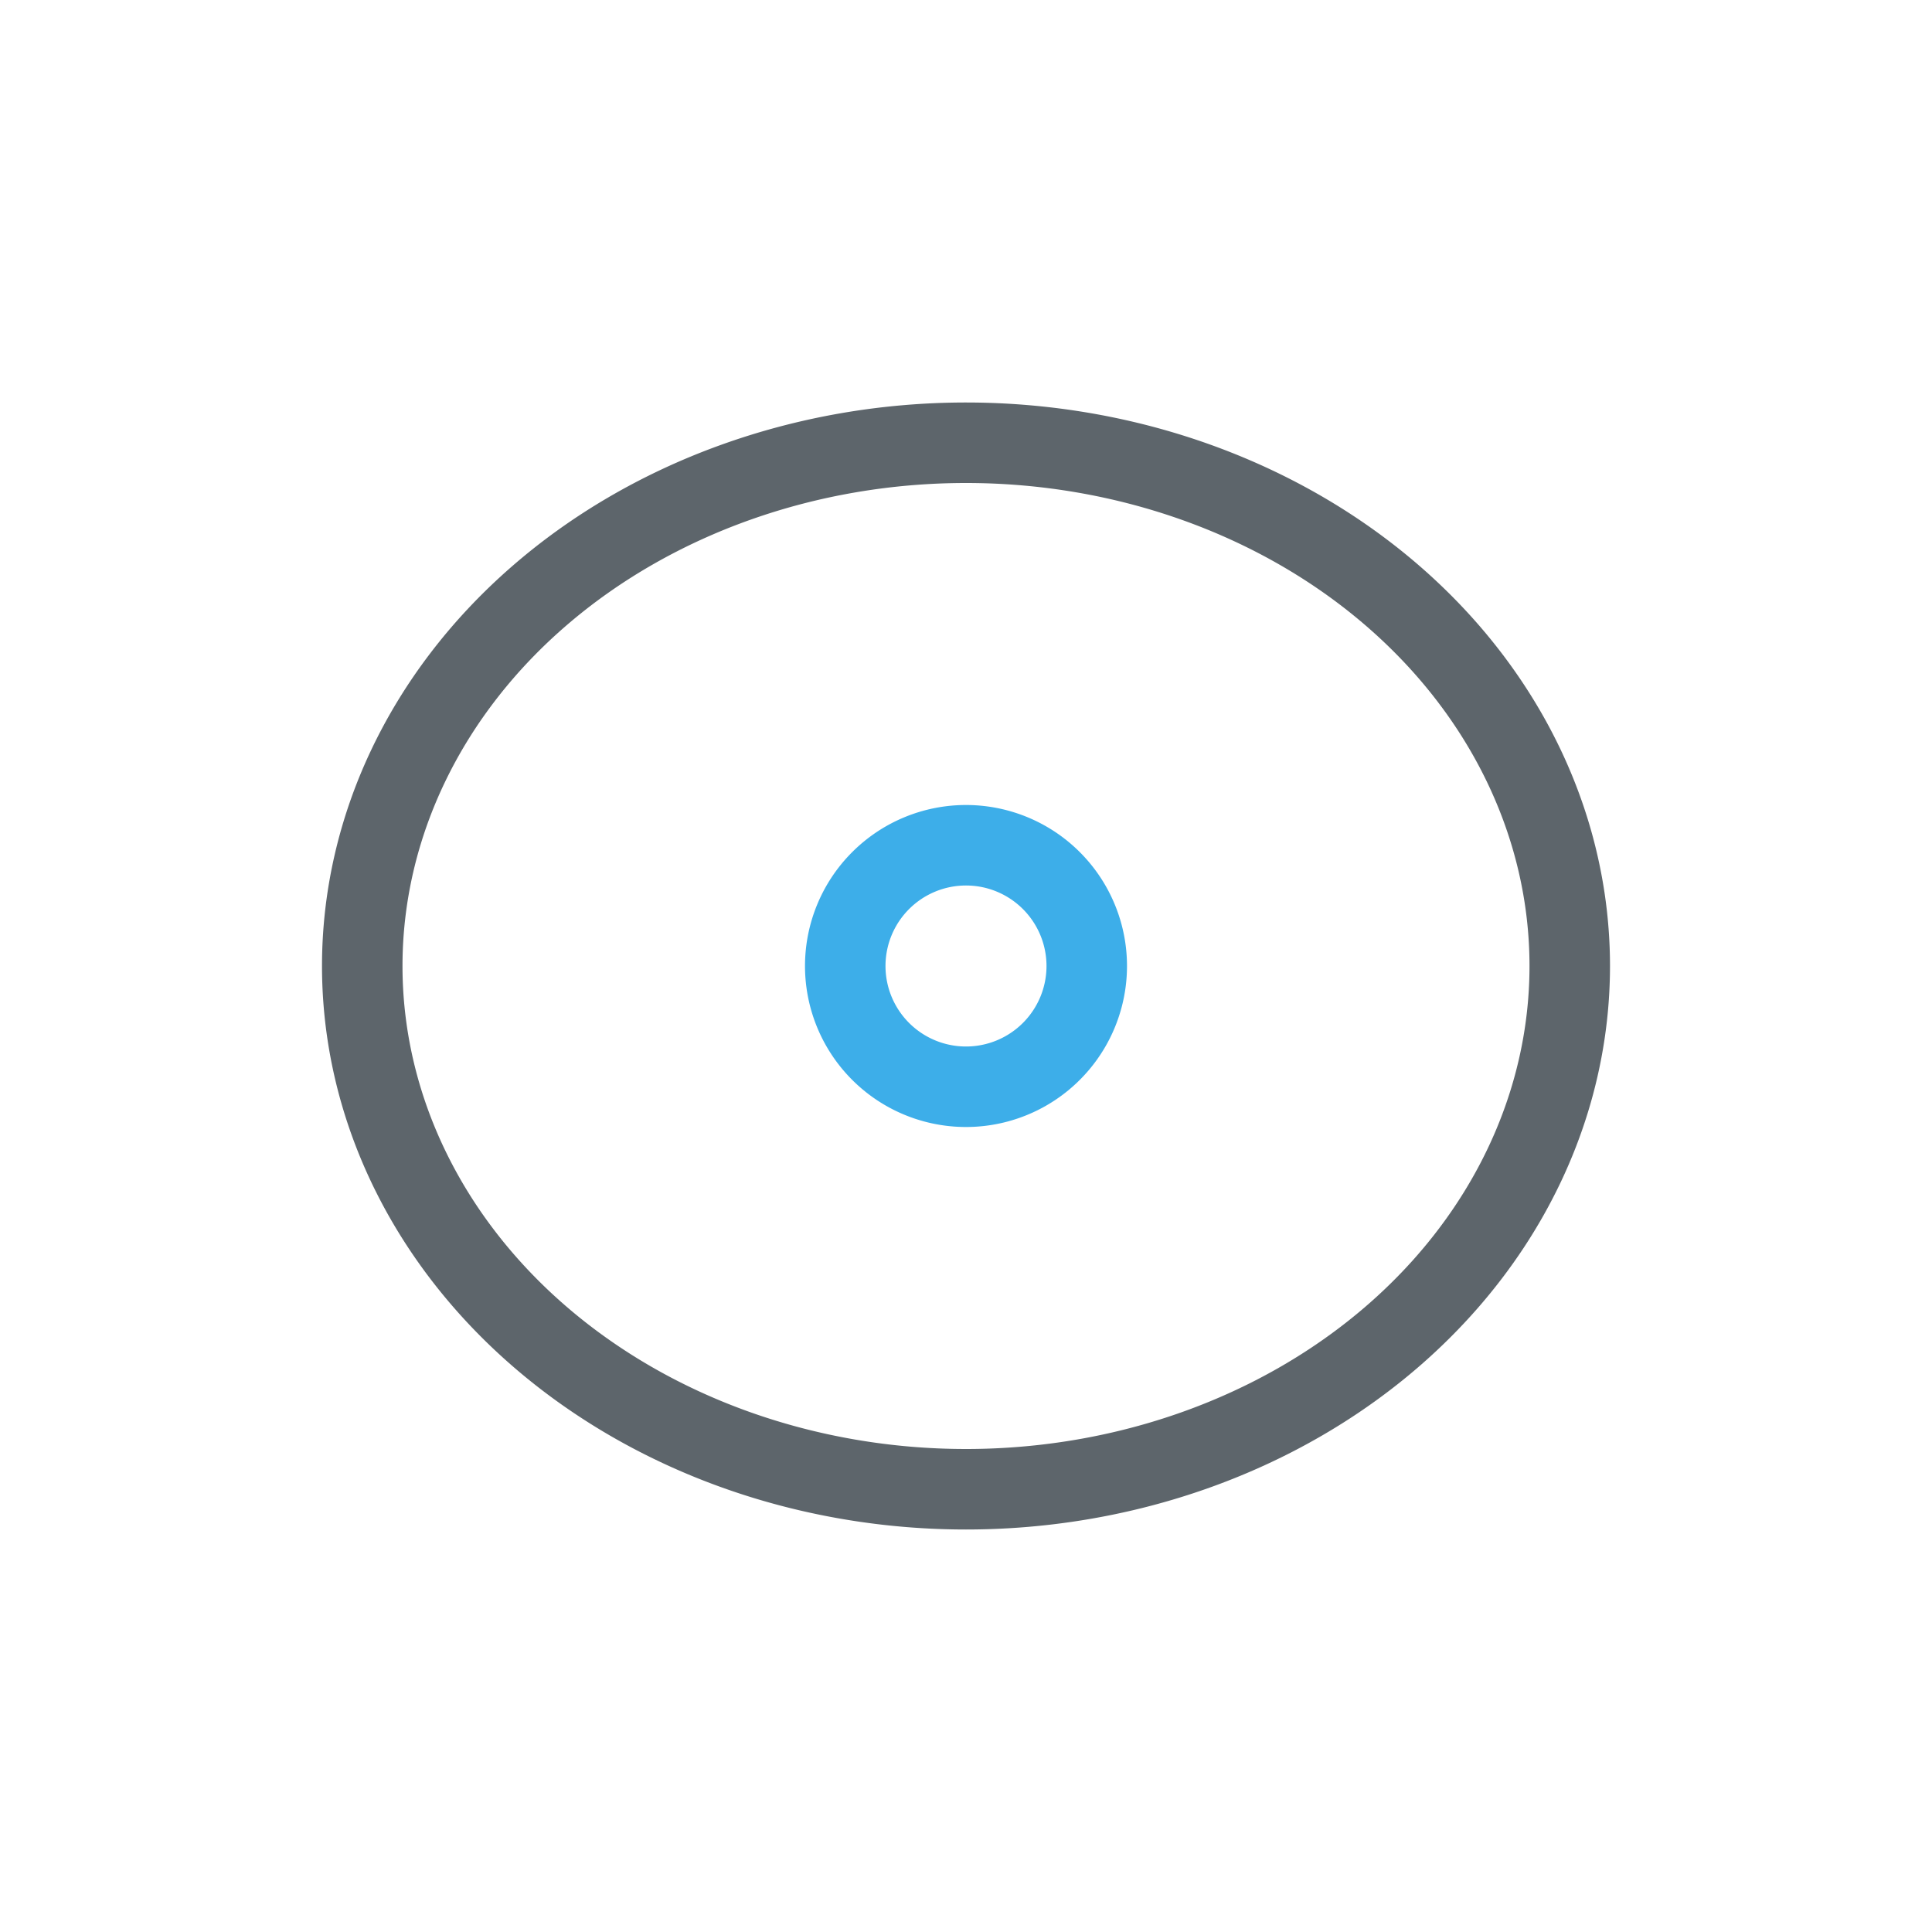 <svg xmlns="http://www.w3.org/2000/svg" viewBox="0 0 24 24"><defs id="defs3051"><style id="current-color-scheme" type="text/css">.ColorScheme-Text{color:#5d656b}.ColorScheme-Highlight{color:#3daee9}</style></defs><path style="fill:currentColor;fill-opacity:1;stroke:none" d="M 12 5 A 8 7 0 0 0 4 12 A 8 7 0 0 0 12 19 A 8 7 0 0 0 20 12 A 8 7 0 0 0 12 5 z M 12 6 A 7 6 0 0 1 19 12 A 7 6 0 0 1 12 18 A 7 6 0 0 1 5 12 A 7 6 0 0 1 12 6 z" class="ColorScheme-Text"/><path style="fill:currentColor;fill-opacity:1;stroke:none" d="M 12 10 A 2 2 0 0 0 10 12 A 2 2 0 0 0 12 14 A 2 2 0 0 0 14 12 A 2 2 0 0 0 12 10 z M 12 11 A 1 1 0 0 1 13 12 A 1 1 0 0 1 12 13 A 1 1 0 0 1 11 12 A 1 1 0 0 1 12 11 z" class="ColorScheme-Highlight"/></svg>